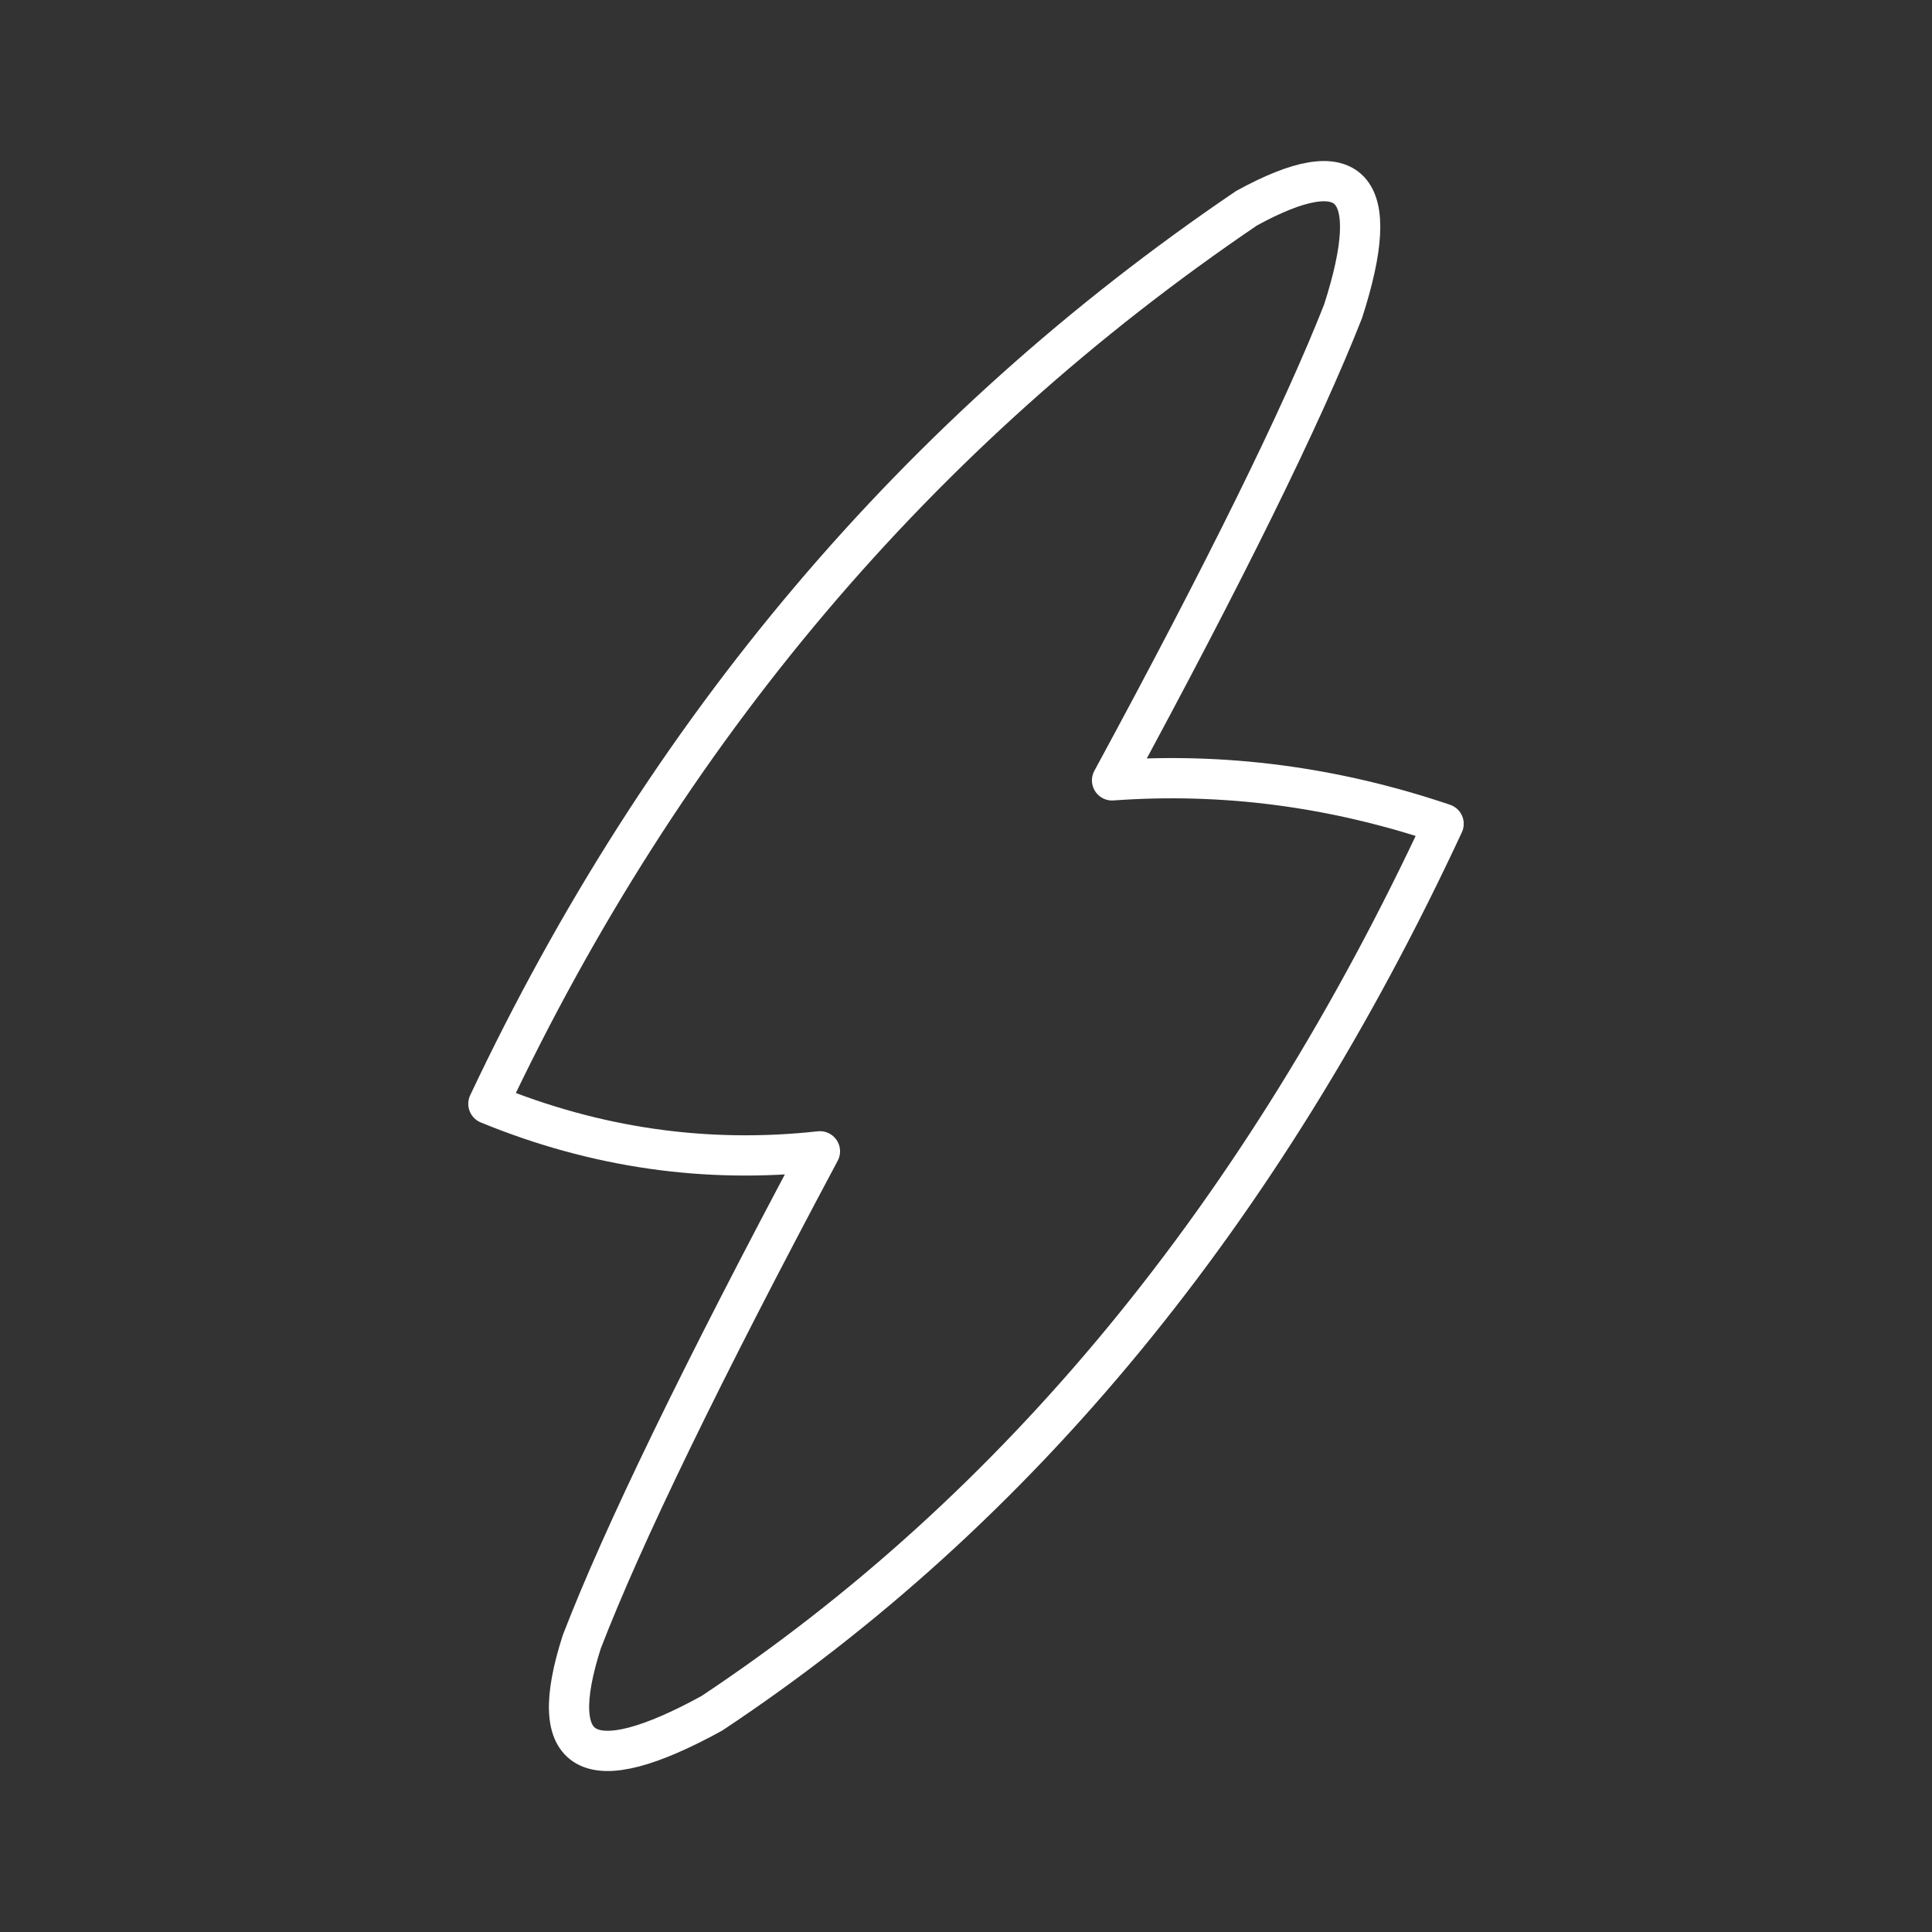 <?xml version="1.0" encoding="UTF-8"?><svg id="a" xmlns="http://www.w3.org/2000/svg" viewBox="0 0 48 48"><rect x="0" y="0" width="48" height="48" fill="#333333" stroke="none"/><defs><style>.b{fill:none;stroke:#fff;stroke-linecap:round;stroke-linejoin:round;}</style></defs><path class="b" d="M14.457,40.784c1.013-2.629,2.984-6.689,5.914-12.18-2.821.31-5.567-.084-8.237-1.18,4.387-9.292,10.665-16.709,18.836-22.251,2.612-1.431,3.411-.578,2.398,2.562-1.021,2.595-2.934,6.479-5.739,11.653,2.771-.201,5.517.159,8.237,1.08-4.504,9.677-10.565,17.044-18.183,22.1-3.072,1.683-4.148,1.088-3.227-1.783Z"/></svg>